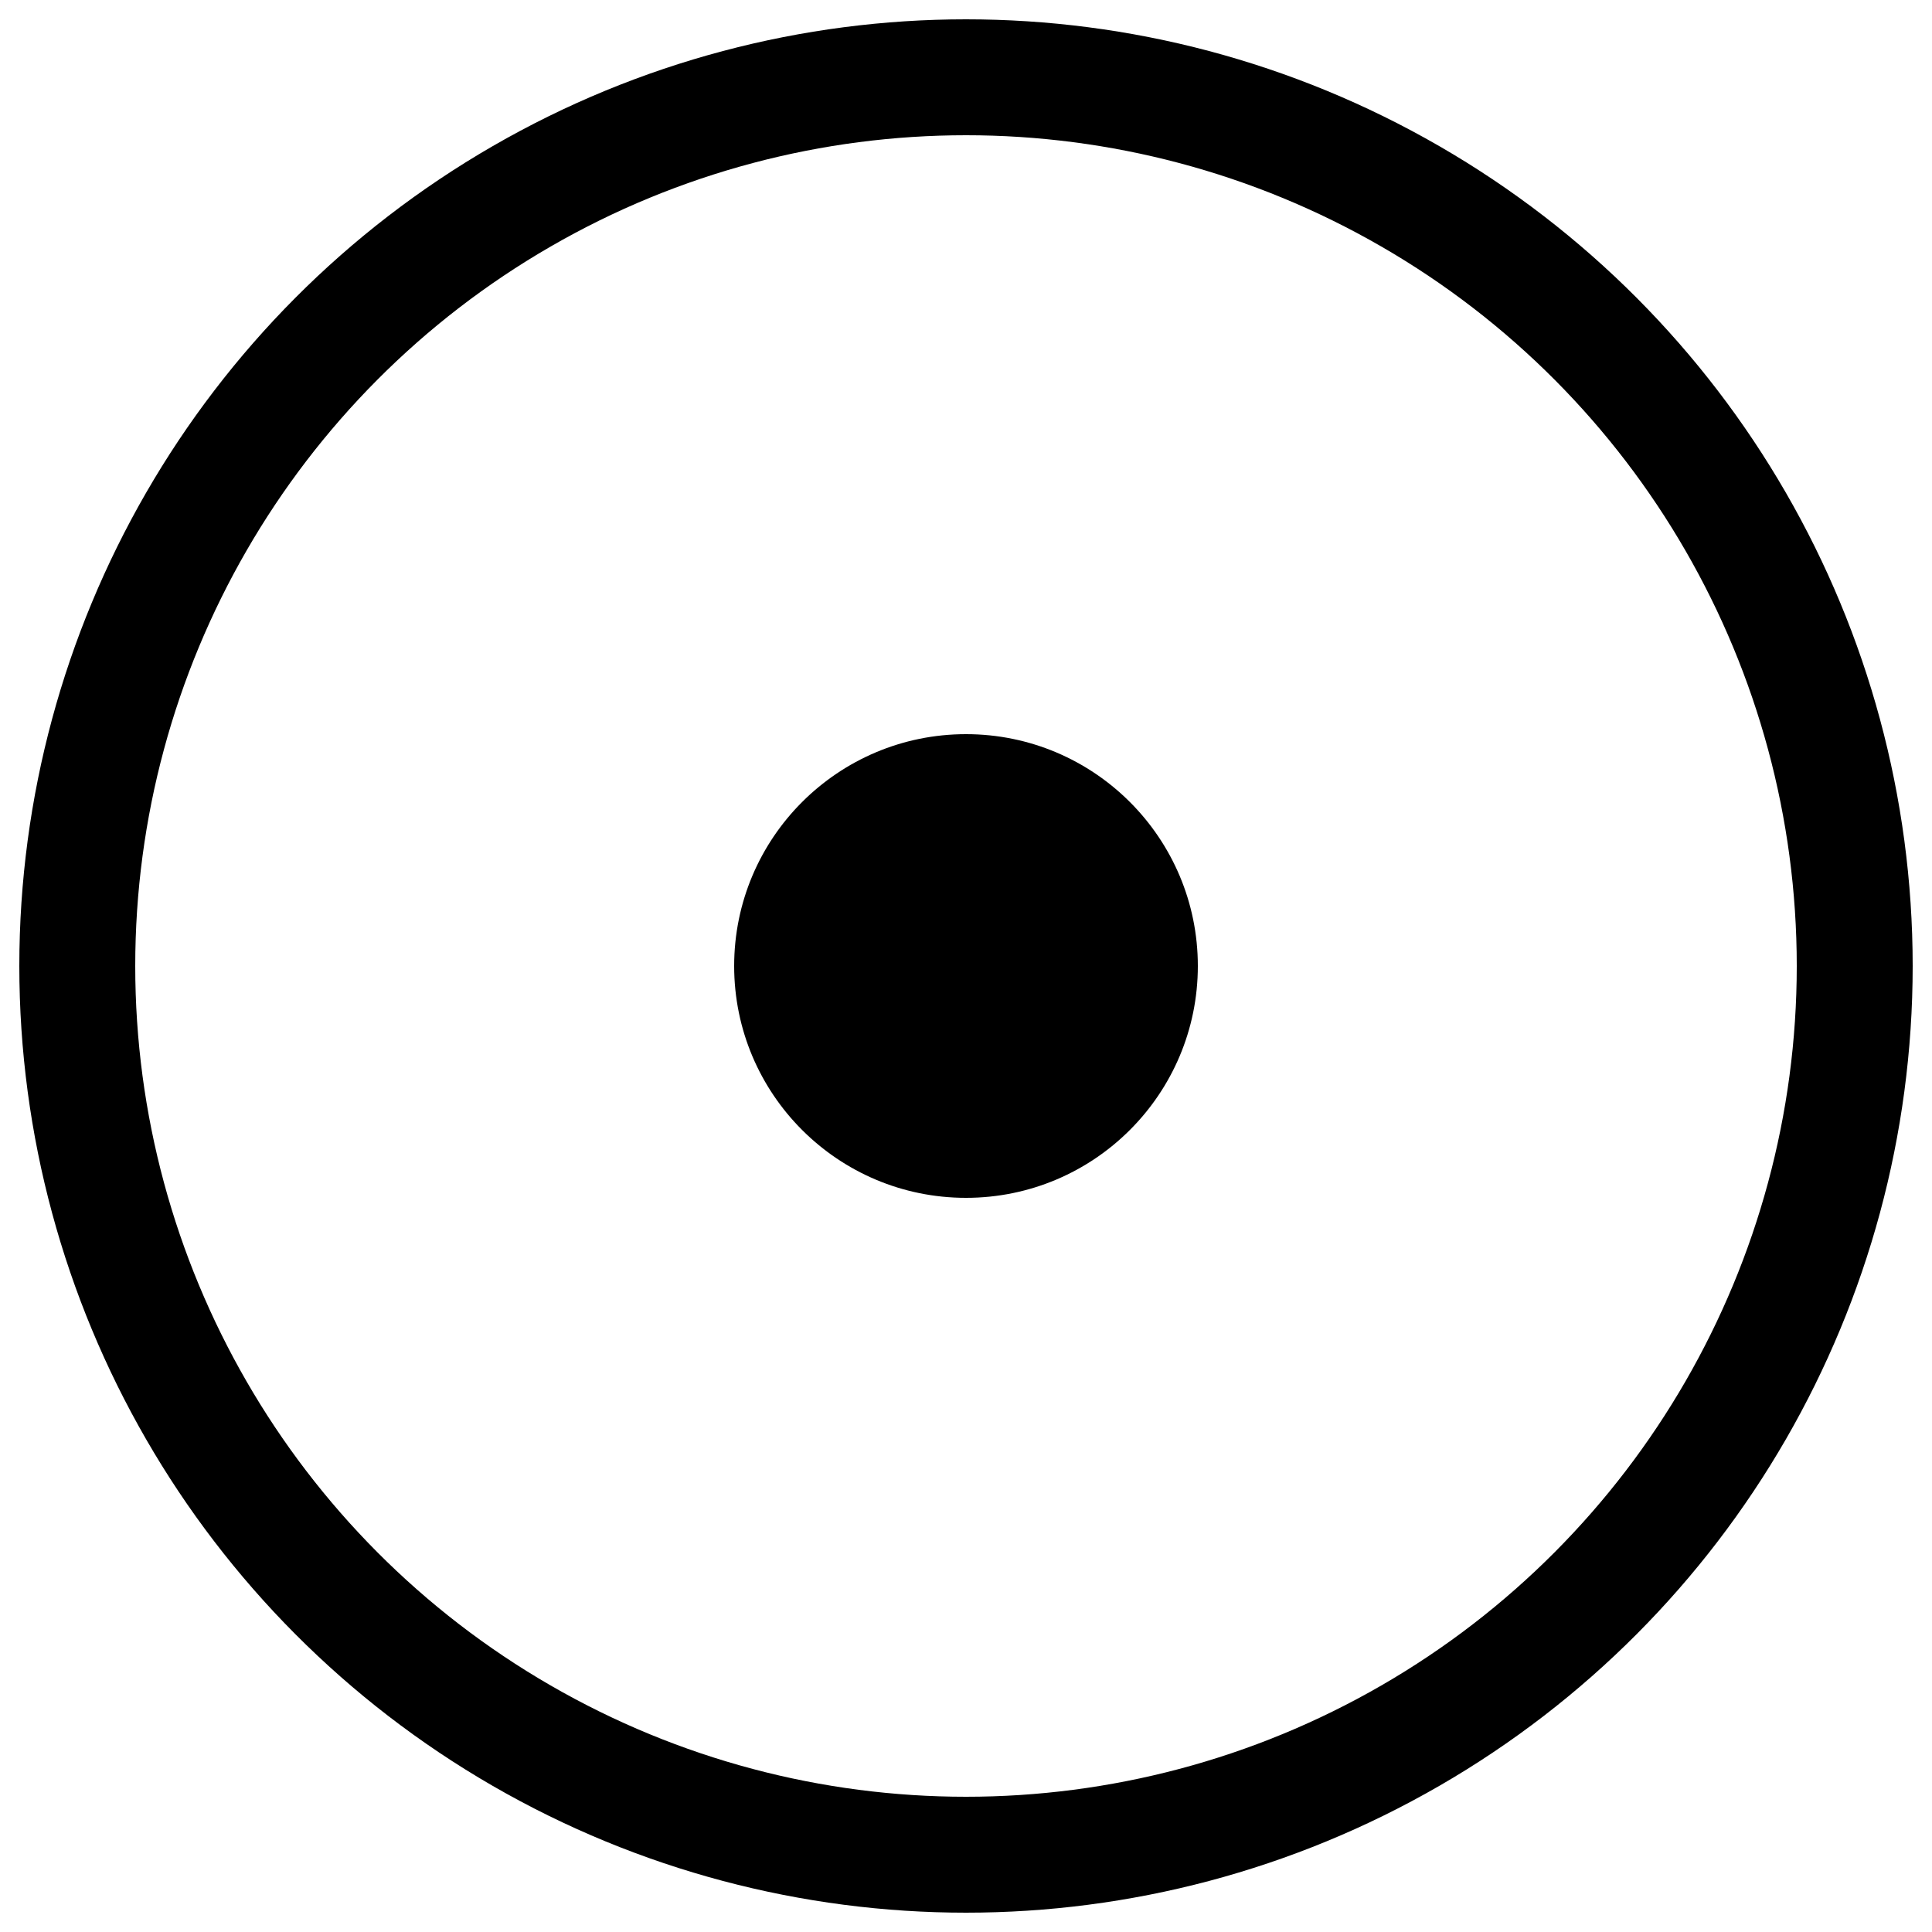<?xml version="1.0" encoding="UTF-8"?>
<svg width="50px" height="50px" viewBox="0 0 50 50" version="1.1" xmlns="http://www.w3.org/2000/svg" xmlns:xlink="http://www.w3.org/1999/xlink">
    <!-- Generator: Sketch 60 (88103) - https://sketch.com -->
    <title>centerMarker</title>
    <desc>Created with Sketch.</desc>
    <g id="centerMarker" stroke="none" stroke-width="1" fill="none" fill-rule="evenodd">
        <circle id="Oval" stroke="#000000" stroke-width="3" cx="25" cy="25" r="23"></circle>
        <circle id="Oval" fill="#000000" cx="25" cy="25" r="6"></circle>
    </g>
</svg>